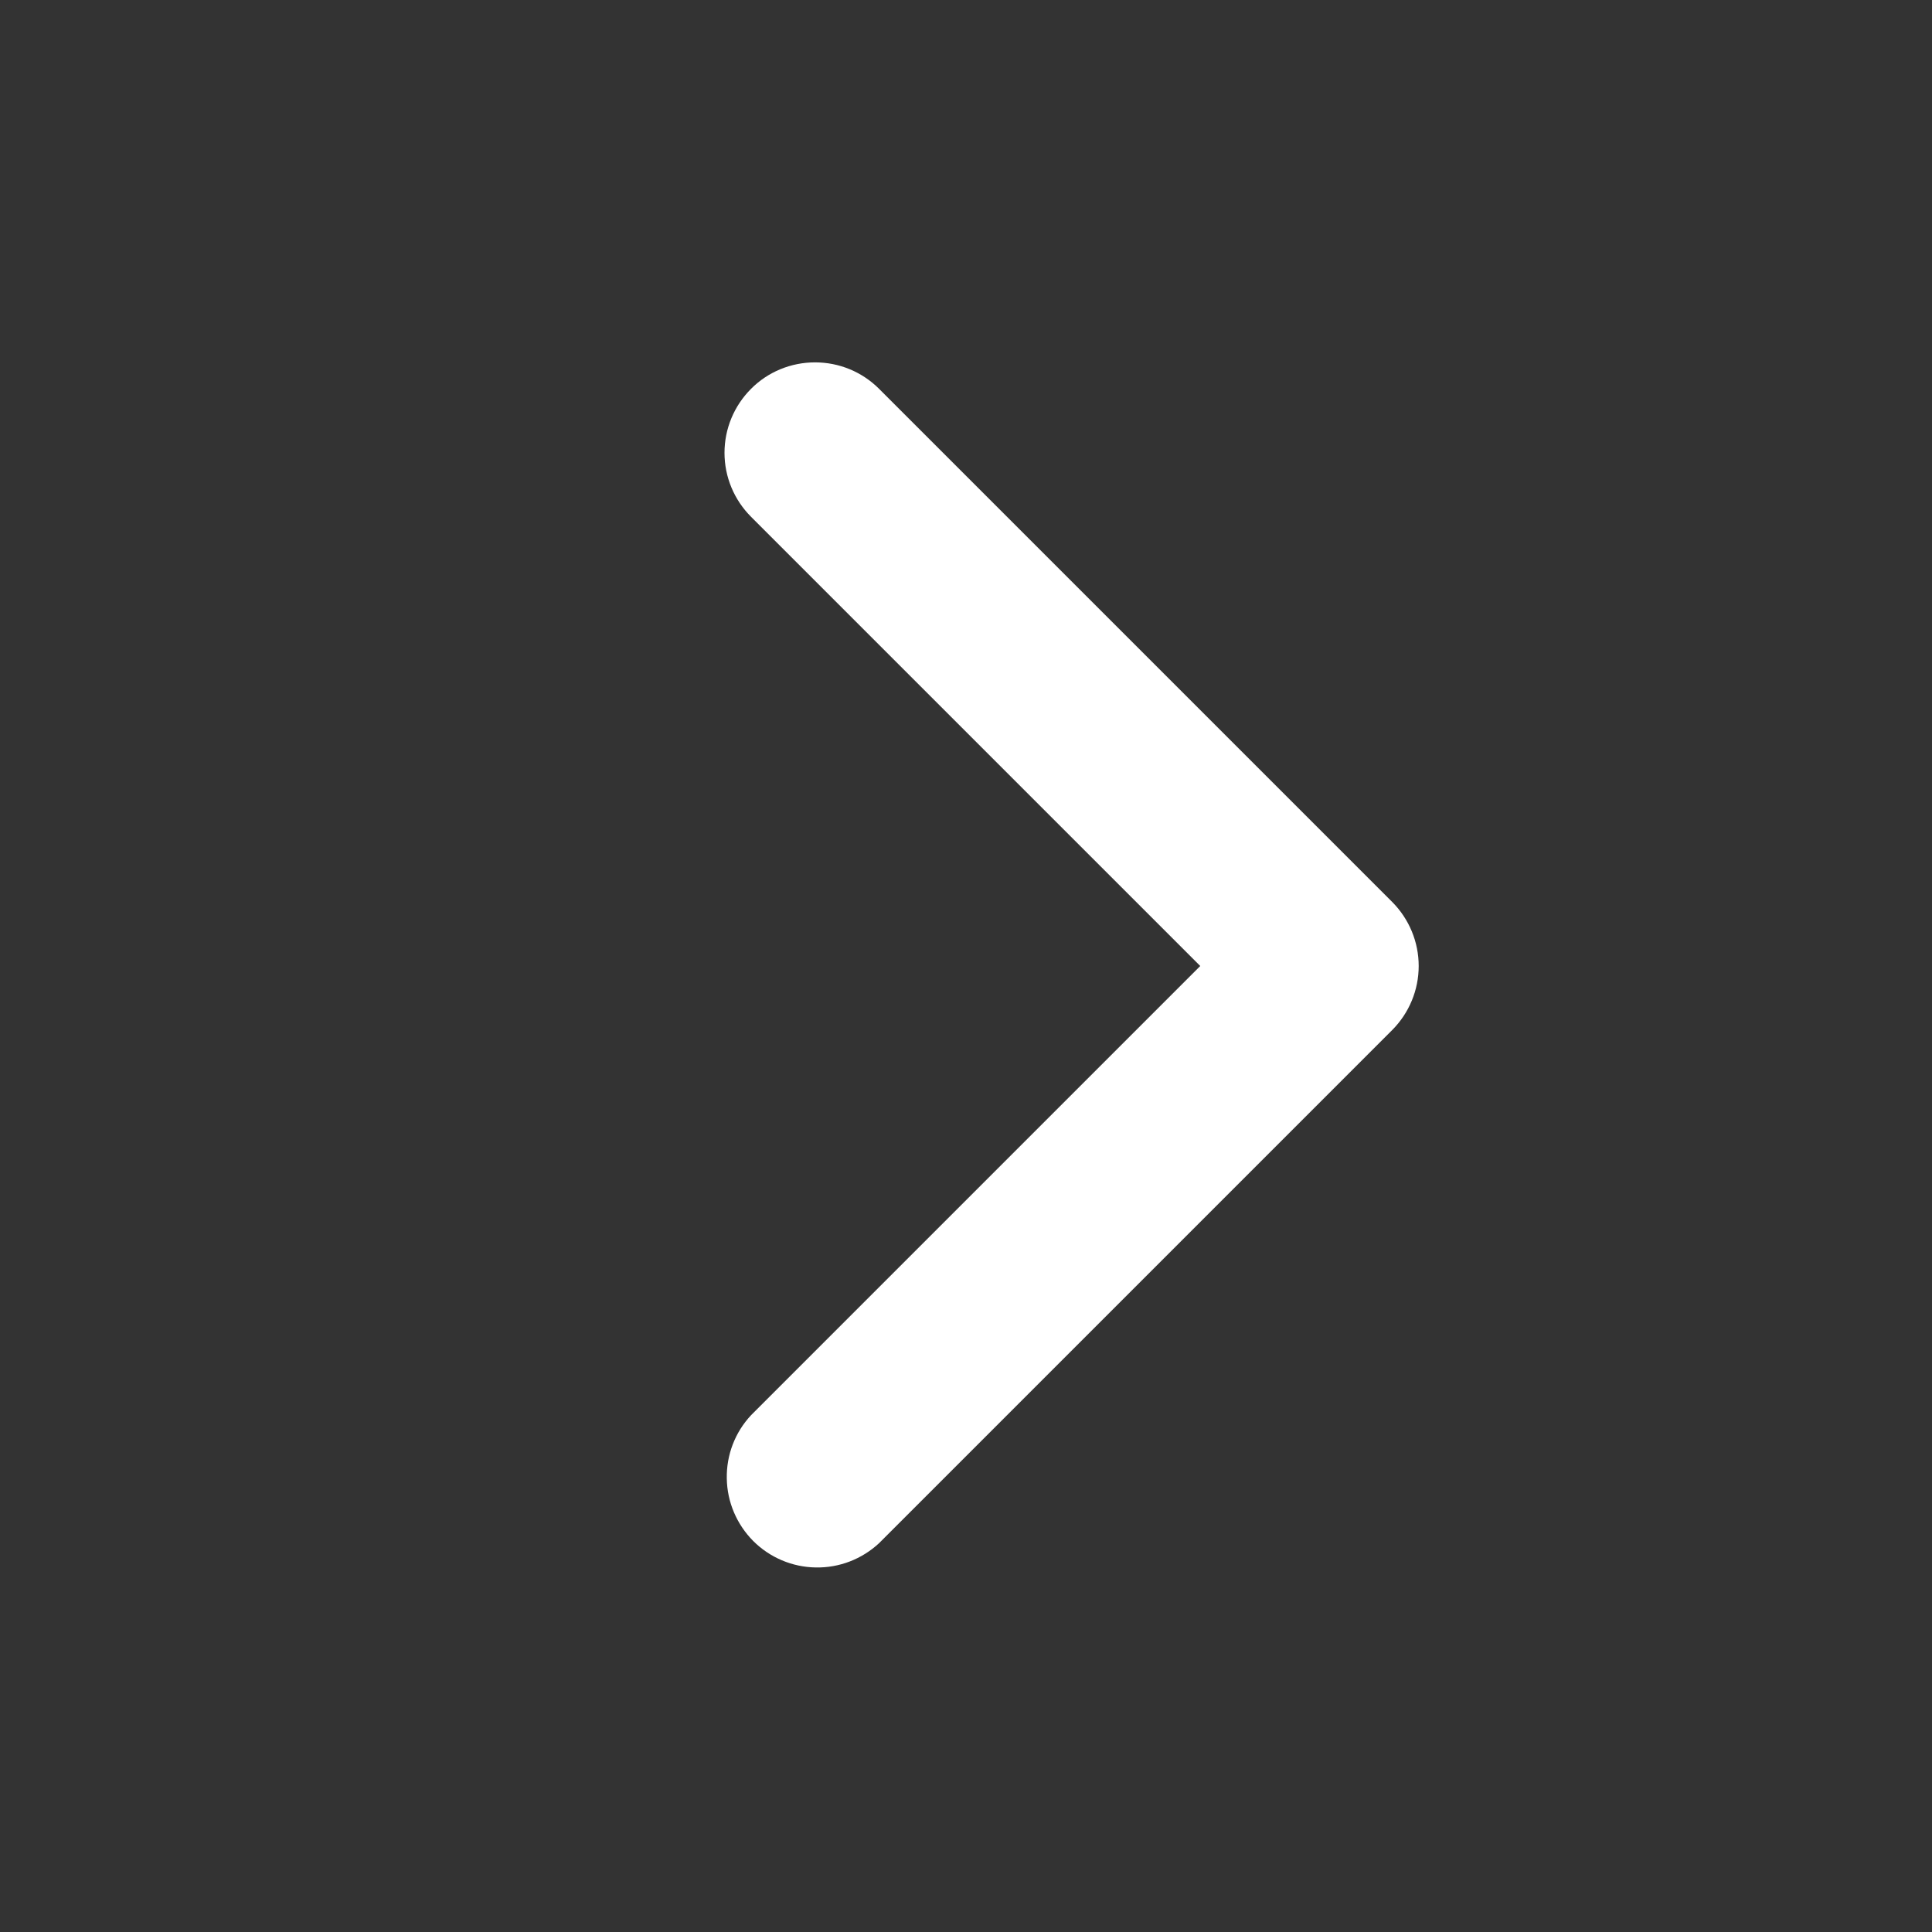 <svg width="16" height="16" viewBox="0 0 16 16" fill="none" xmlns="http://www.w3.org/2000/svg">
<rect x="0" y="0" width="16" height="16" fill="#333333" stroke="none"/>
<g id="octicon_chevron-right_16">
<path id="Vector" d="M6.22 3.22C6.36 3.079 6.551 3.001 6.75 3.001C6.949 3.001 7.139 3.079 7.28 3.22L11.53 7.47C11.67 7.611 11.749 7.801 11.749 8C11.749 8.199 11.67 8.389 11.53 8.53L7.28 12.78C7.138 12.912 6.95 12.985 6.755 12.981C6.561 12.978 6.375 12.899 6.238 12.762C6.101 12.624 6.022 12.439 6.019 12.245C6.015 12.05 6.087 11.862 6.22 11.72L9.94 8L6.22 4.28C6.079 4.139 6 3.949 6 3.75C6 3.551 6.079 3.361 6.22 3.22Z" fill="white"/>
</g>
</svg>
